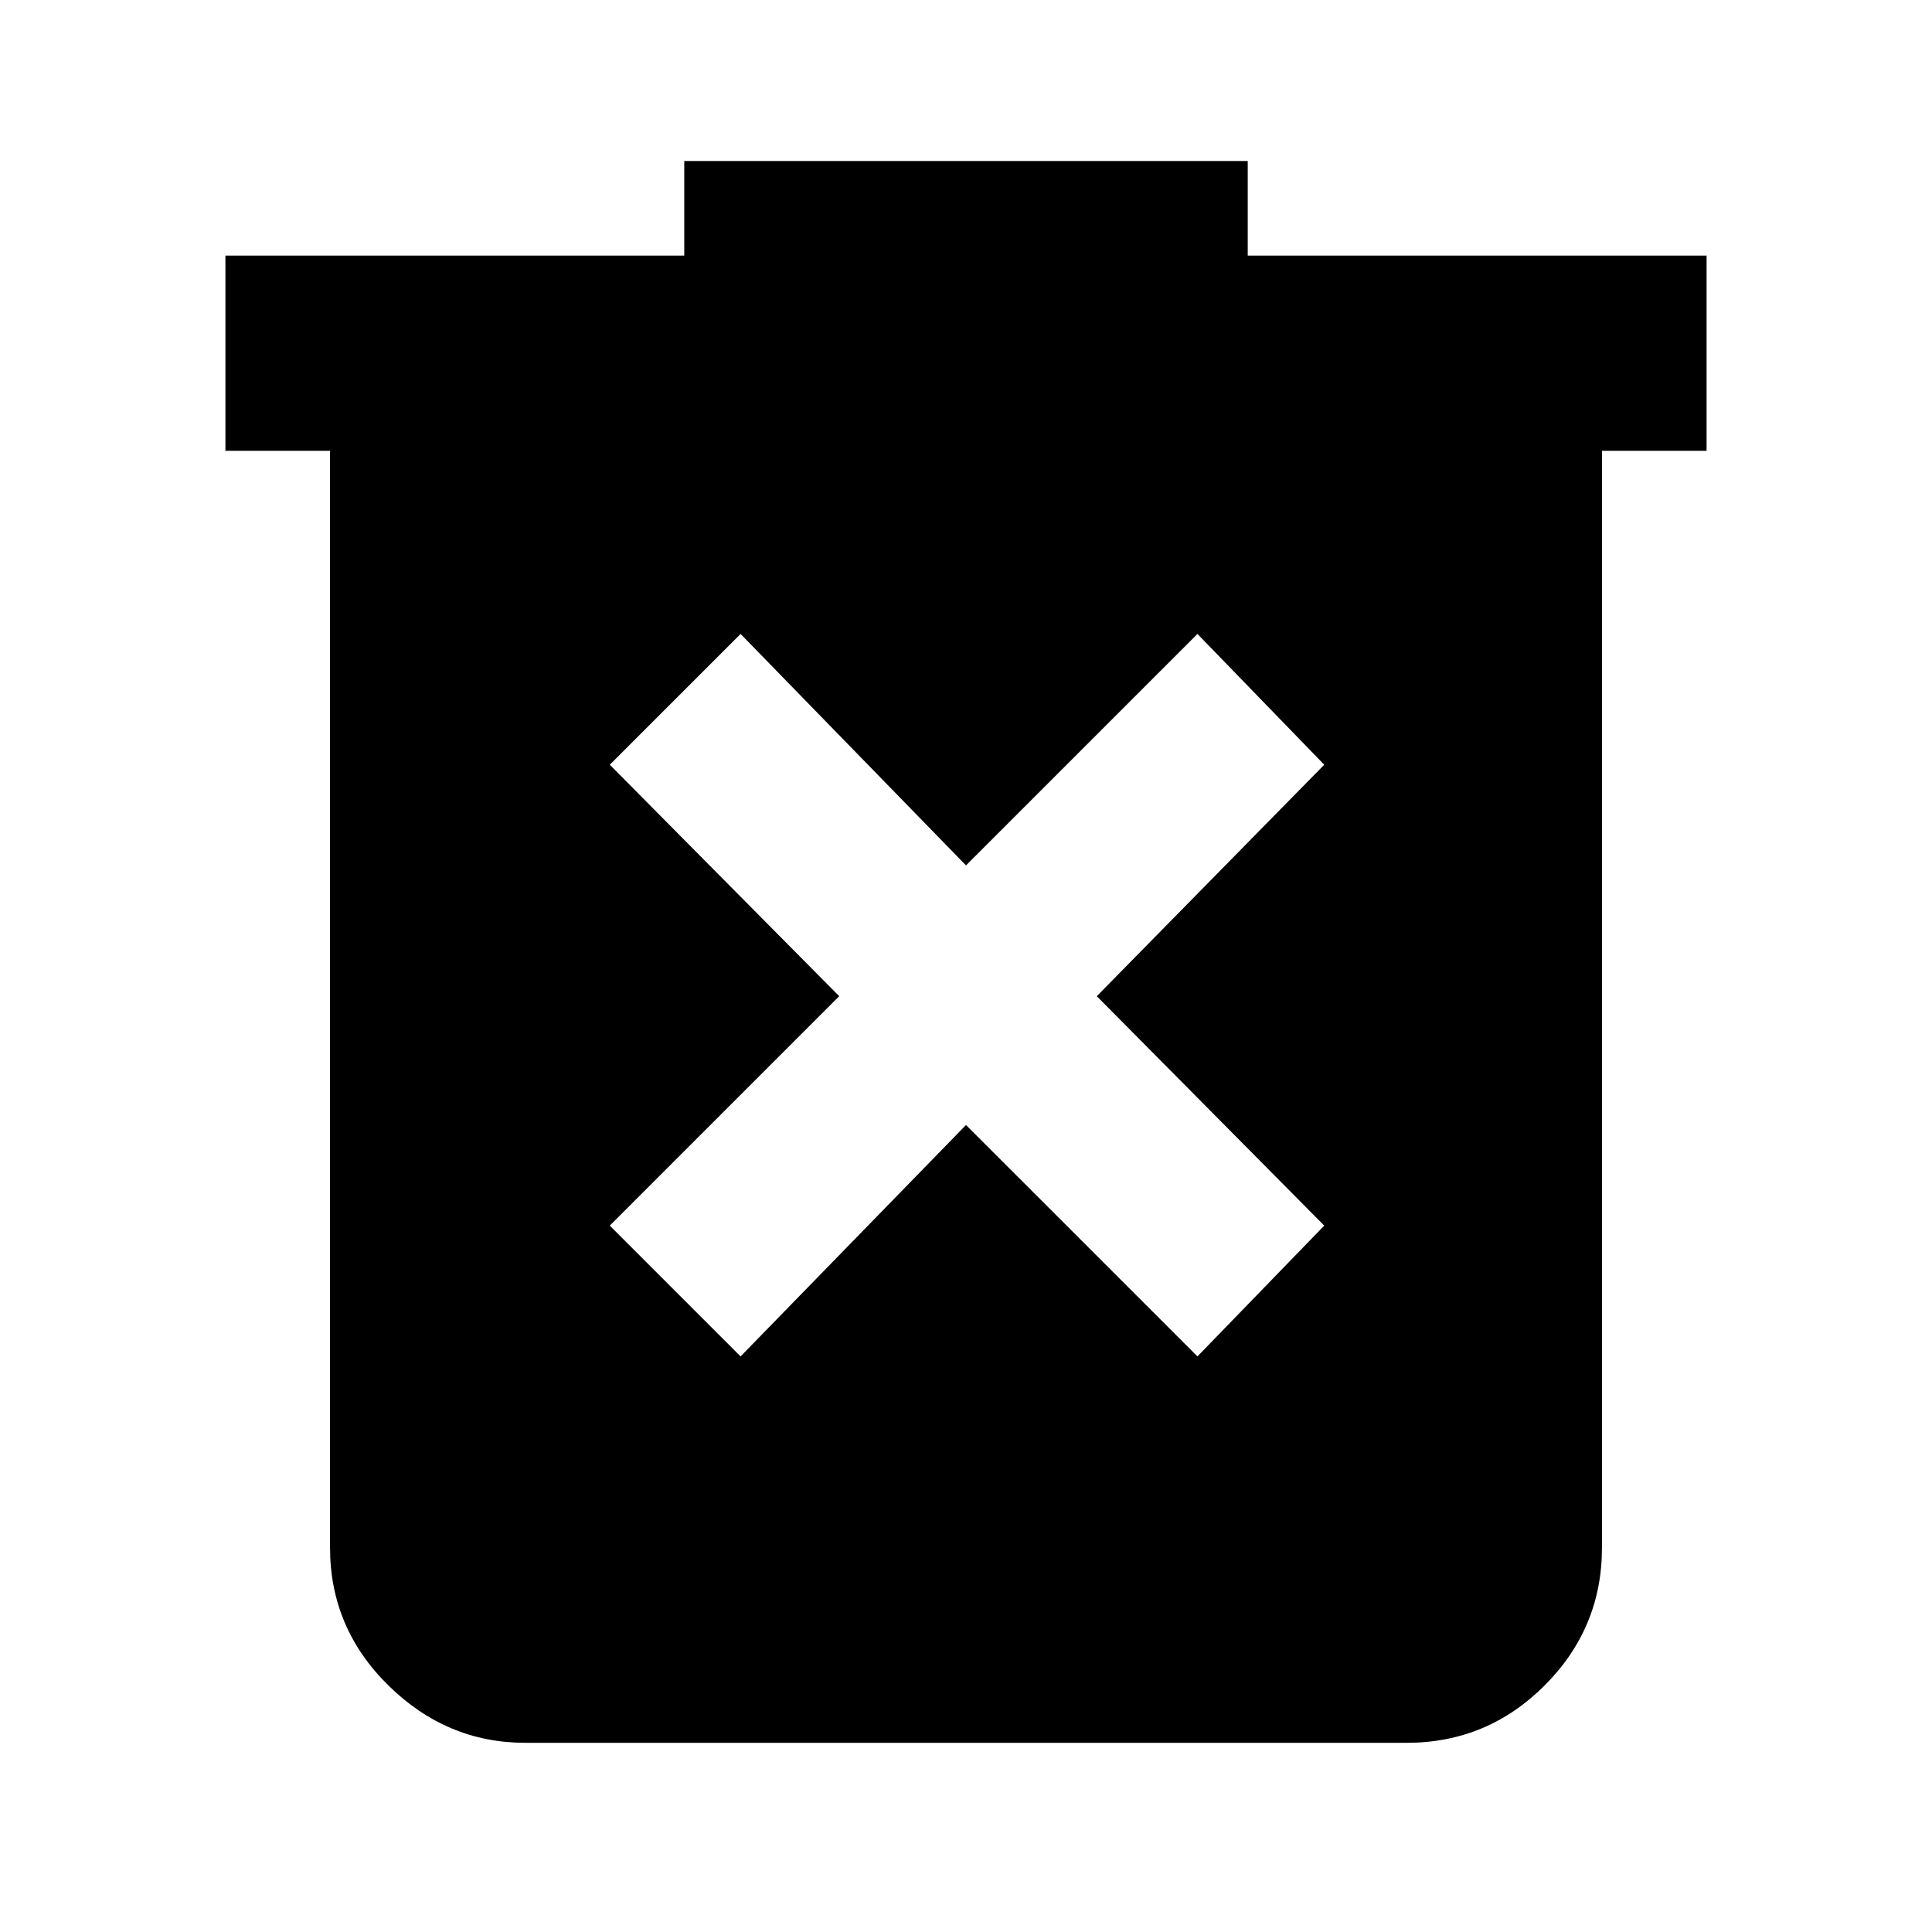 <svg xmlns="http://www.w3.org/2000/svg" height="40" width="40"><path d="M15.333 28.083 20 23.292l4.792 4.791 2.625-2.708-4.709-4.75 4.709-4.792-2.625-2.708L20 17.917l-4.667-4.792-2.708 2.708 4.75 4.792-4.75 4.75Zm-4.458 8q-1.625 0-2.833-1.187-1.209-1.188-1.209-2.854V9.333H4.667V5.292h9.5V3.333h11.666v1.959h9.5v4.041h-2.166v22.709q0 1.666-1.188 2.854-1.187 1.187-2.854 1.187Z"/></svg>